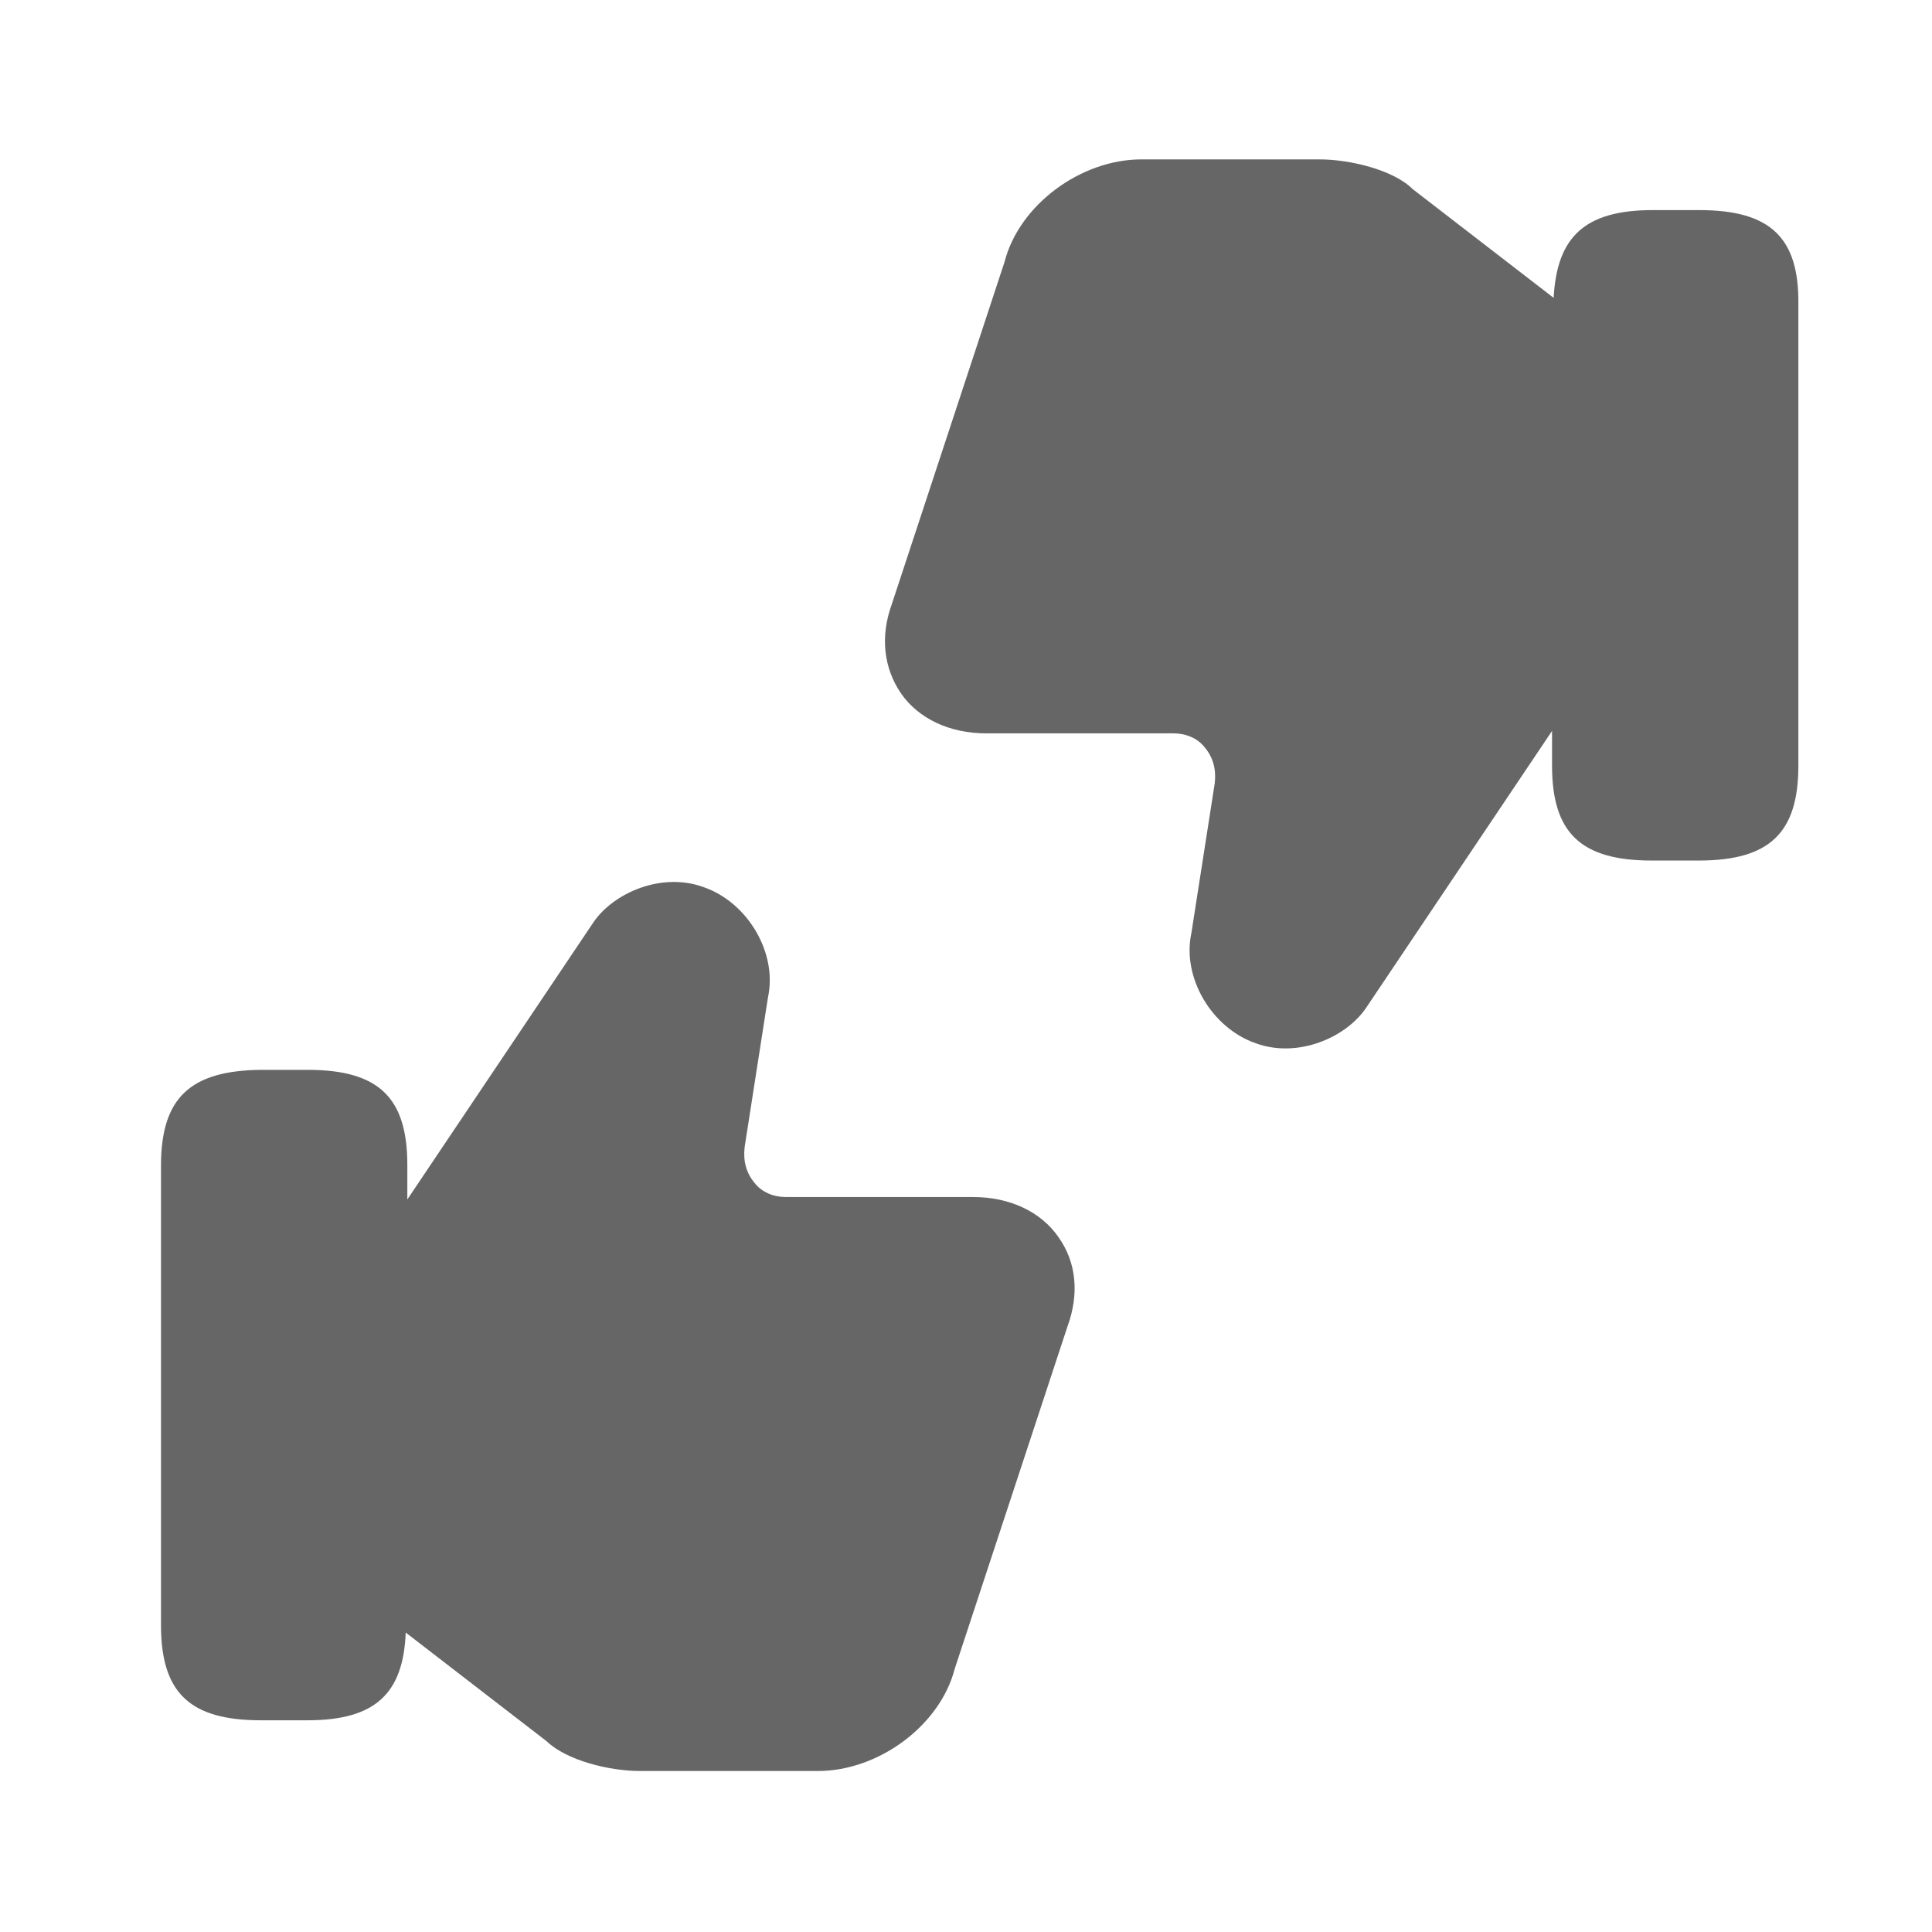 <svg width="24" height="24" viewBox="0 0 24 24" fill="none" xmlns="http://www.w3.org/2000/svg">
<path d="M13.15 15.37C12.93 15.05 12.54 14.87 12.09 14.87H9.76C9.61 14.87 9.46 14.81 9.37 14.69C9.27 14.57 9.23 14.42 9.25 14.25L9.54 12.39C9.66 11.84 9.29 11.21 8.74 11.02C8.22 10.83 7.62 11.09 7.37 11.46L5.06 14.9V14.47C5.06 13.63 4.7 13.29 3.82 13.29H3.24C2.36 13.3 2 13.64 2 14.48V20.19C2 21.03 2.36 21.37 3.24 21.37H3.82C4.66 21.37 5.01 21.04 5.04 20.28L6.79 21.63C7.04 21.87 7.57 22 7.95 22H10.16C10.92 22 11.68 21.43 11.86 20.73L13.26 16.48C13.41 16.07 13.37 15.68 13.15 15.37Z" fill="#666666"/>
<path d="M21.11 2.61H20.53C19.69 2.61 19.34 2.94 19.3 3.7L17.55 2.35C17.31 2.11 16.77 1.98 16.39 1.98H14.18C13.42 1.98 12.66 2.55 12.48 3.25L11.08 7.5C10.93 7.91 10.98 8.3 11.19 8.61C11.41 8.93 11.8 9.11 12.25 9.11H14.58C14.73 9.11 14.88 9.17 14.97 9.29C15.07 9.41 15.11 9.56 15.09 9.73L14.8 11.59C14.68 12.14 15.05 12.77 15.6 12.96C16.12 13.15 16.72 12.89 16.97 12.52L19.28 9.08V9.51C19.28 10.35 19.64 10.69 20.52 10.69H21.1C21.98 10.69 22.34 10.35 22.34 9.51V3.78C22.35 2.95 21.99 2.61 21.11 2.61Z" fill="#666666"/>
</svg>

